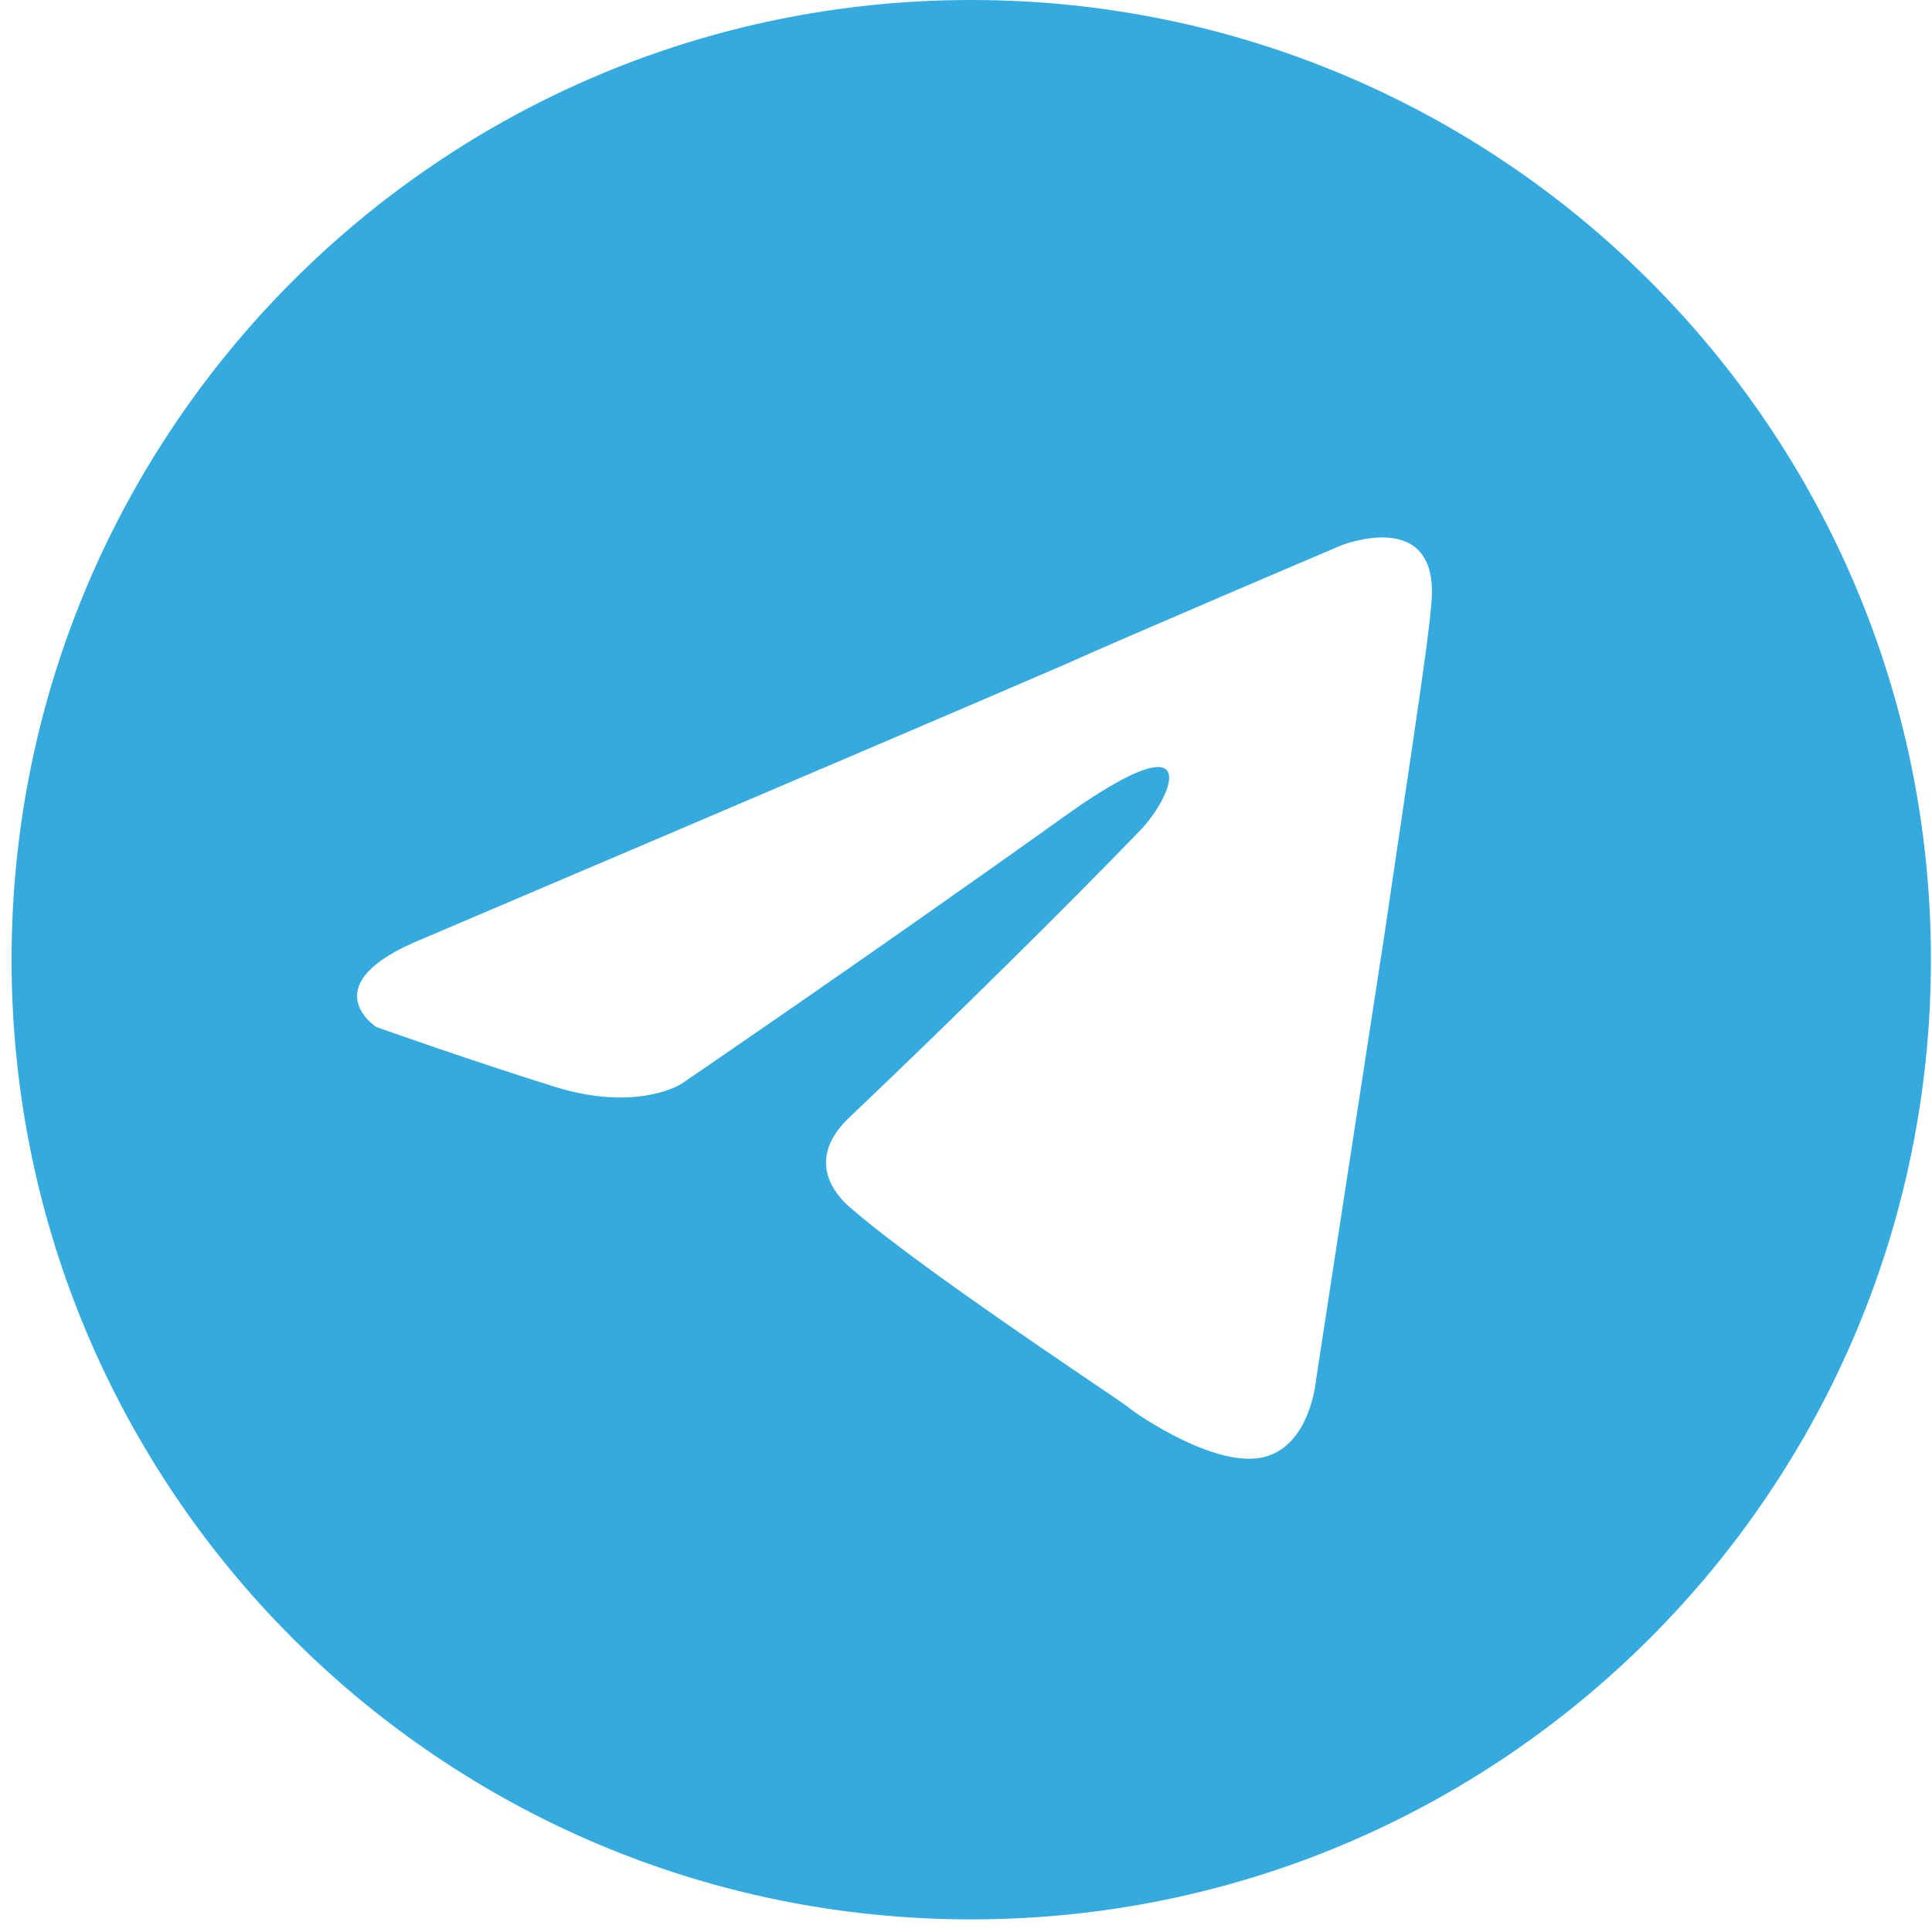 <svg width="76" height="76" viewBox="0 0 76 76" fill="none" xmlns="http://www.w3.org/2000/svg">
<path fill-rule="evenodd" clip-rule="evenodd" d="M75.958 37.752C75.958 58.601 59.056 75.504 38.206 75.504C17.357 75.504 0.455 58.601 0.455 37.752C0.455 16.902 17.357 0 38.206 0C59.056 0 75.958 16.902 75.958 37.752ZM41.824 26.168C35.338 28.969 16.638 36.925 16.638 36.925C12.206 38.718 14.8 40.399 14.8 40.399C14.8 40.399 18.584 41.743 21.827 42.752C25.069 43.76 26.799 42.64 26.799 42.64C26.799 42.64 34.366 37.485 42.04 31.994C47.445 28.185 46.148 31.322 44.851 32.667C42.04 35.58 37.392 40.175 33.501 43.872C31.771 45.441 32.636 46.786 33.393 47.458C35.593 49.388 40.776 52.899 43.13 54.493C43.782 54.934 44.216 55.229 44.31 55.302C44.851 55.75 47.877 57.767 49.715 57.319C51.553 56.87 51.769 54.293 51.769 54.293C51.769 54.293 53.174 45.105 54.471 36.701C54.711 35.051 54.952 33.435 55.176 31.929C55.758 28.014 56.23 24.835 56.309 23.703C56.633 19.893 52.742 21.462 52.742 21.462C52.742 21.462 44.31 25.047 41.824 26.168Z" fill="#34AADF"/>
</svg>
